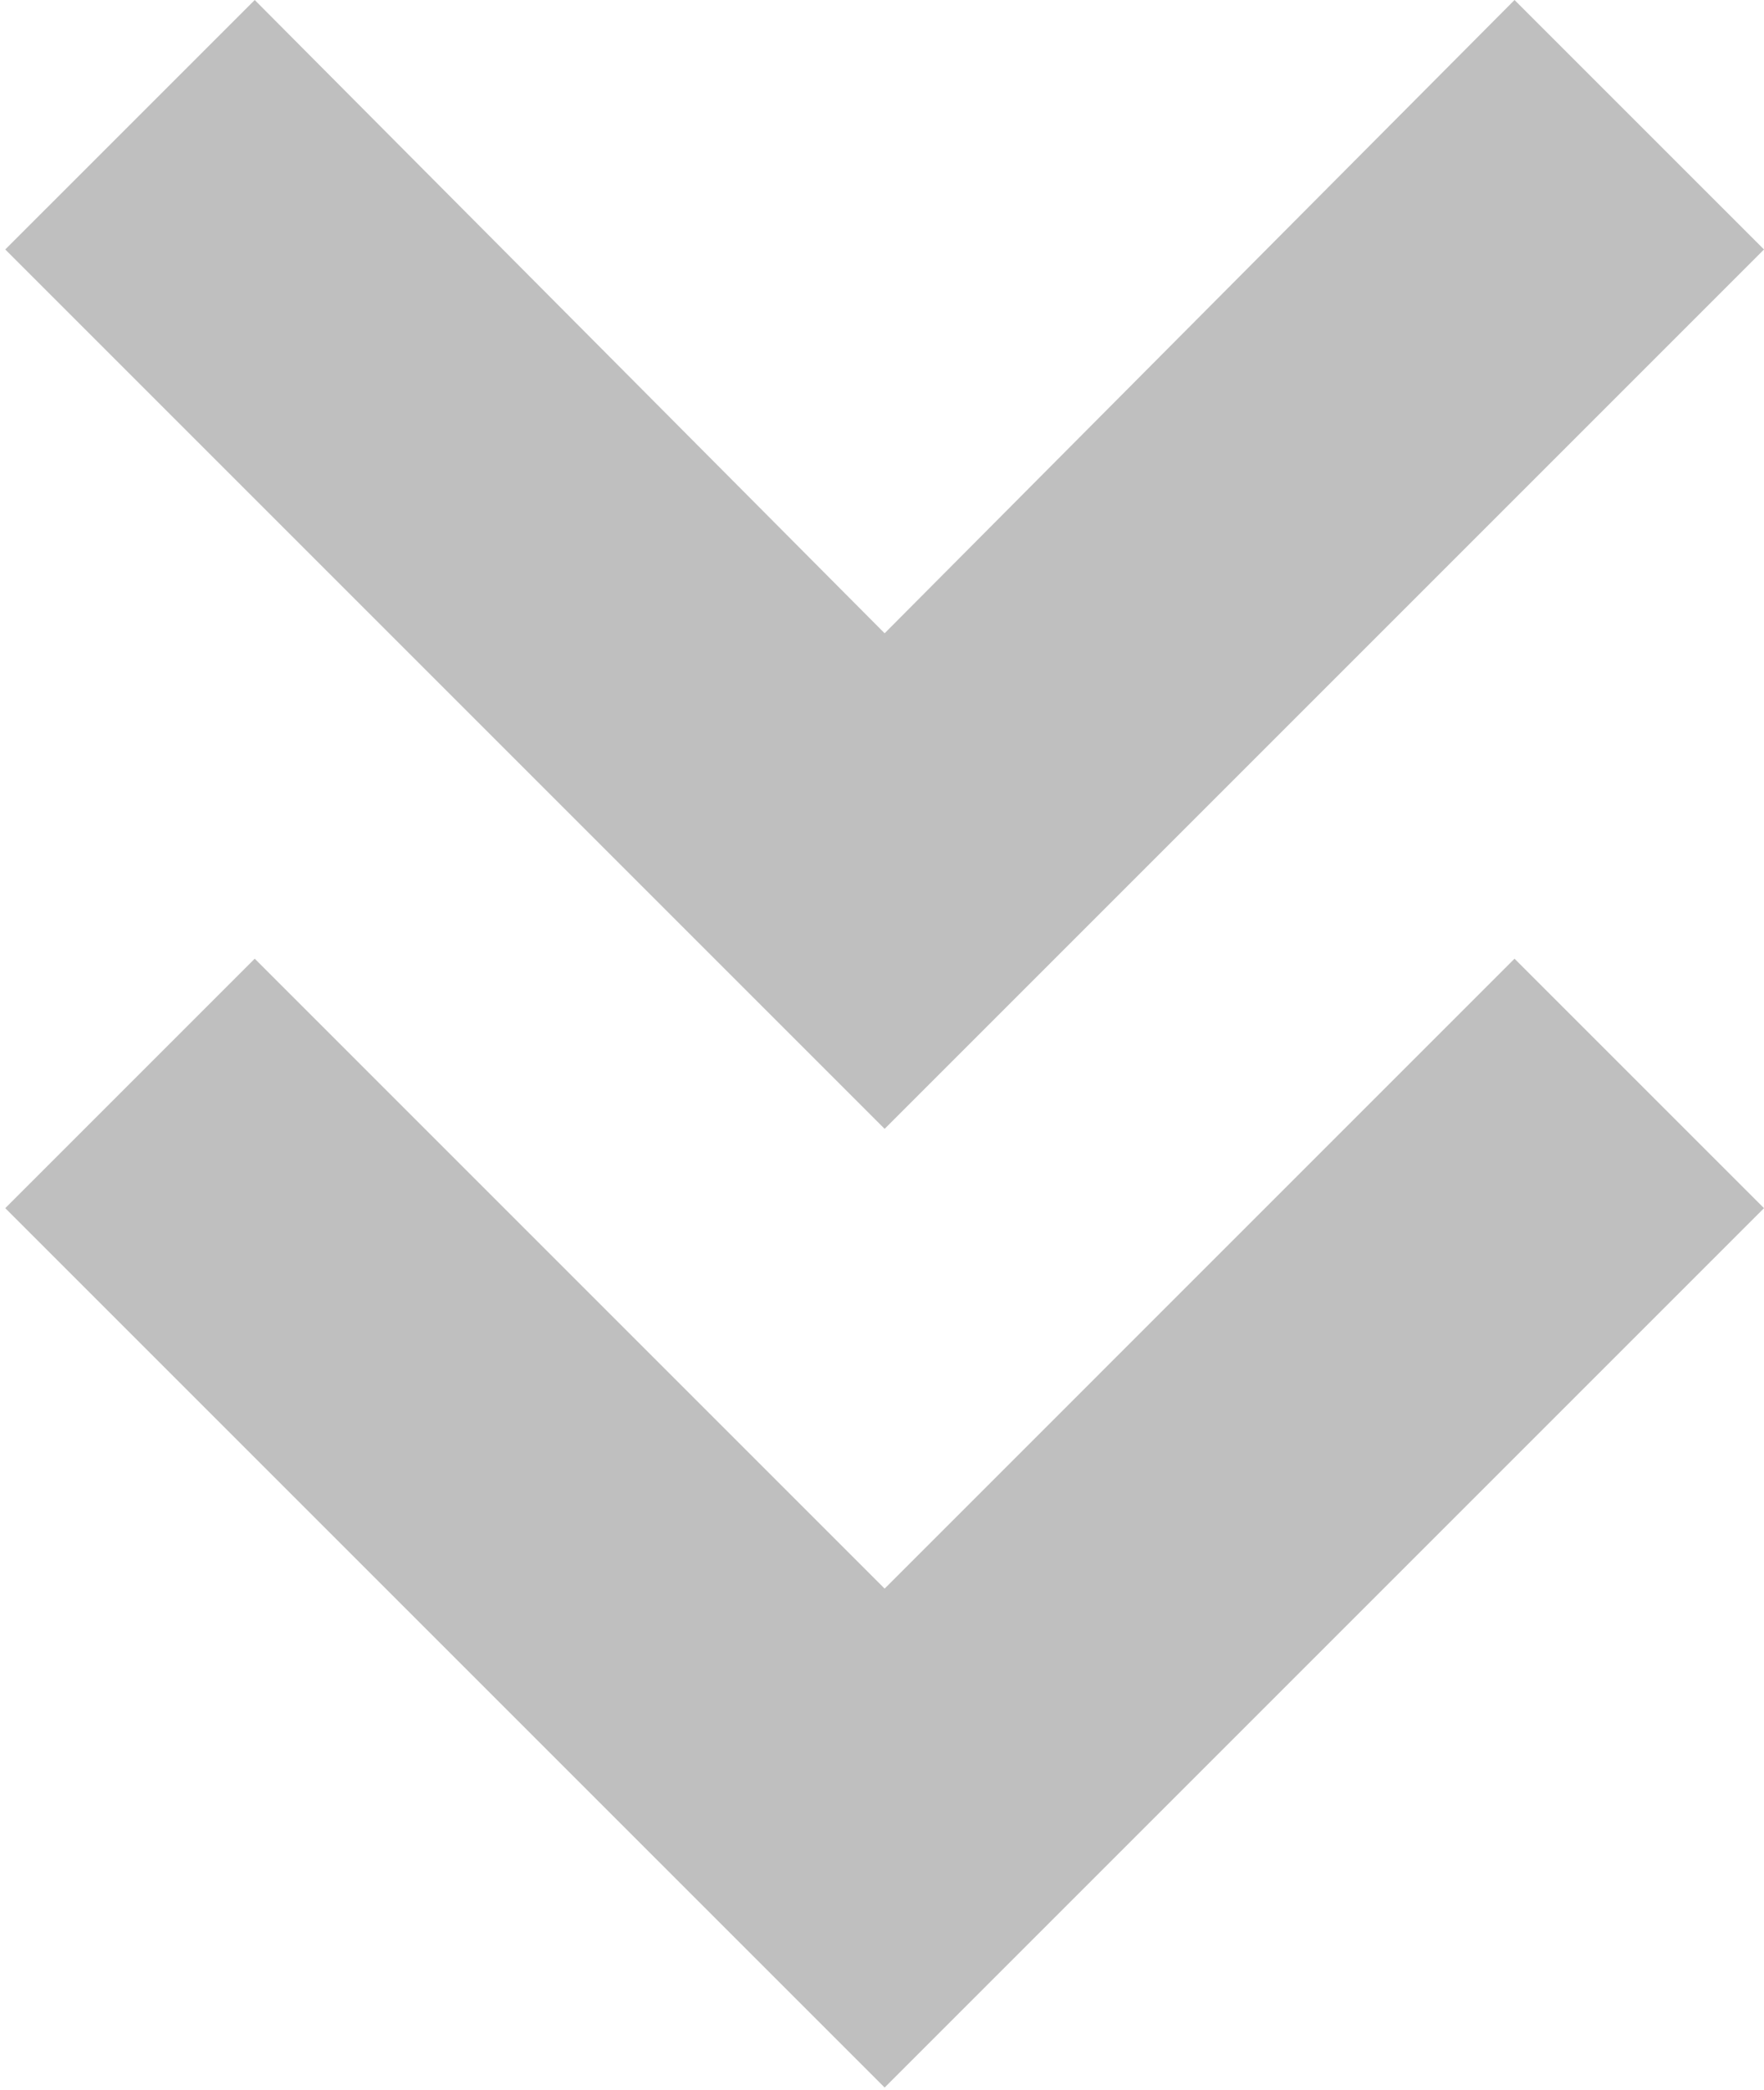 <svg id="Layer_1" data-name="Layer 1" xmlns="http://www.w3.org/2000/svg" viewBox="0 0 200 237">
    <defs>
        <style>
            .cls-1 {
                fill: #bfbfbf;
            }
        </style>
    </defs>

    <g transform="rotate(90), translate(0, -200)">
        <polygon class="cls-1"
                 points="108.695 28.285 180.113 99.702 108.695 171.119 136.979 199.404 236.682 99.702 136.979 0 108.695 28.285"/>
        <polygon class="cls-1"
                 points="28.284 199.404 127.986 99.702 28.284 0 0 28.285 71.8 99.702 0 171.119 28.284 199.404"/>
    </g>
</svg>
